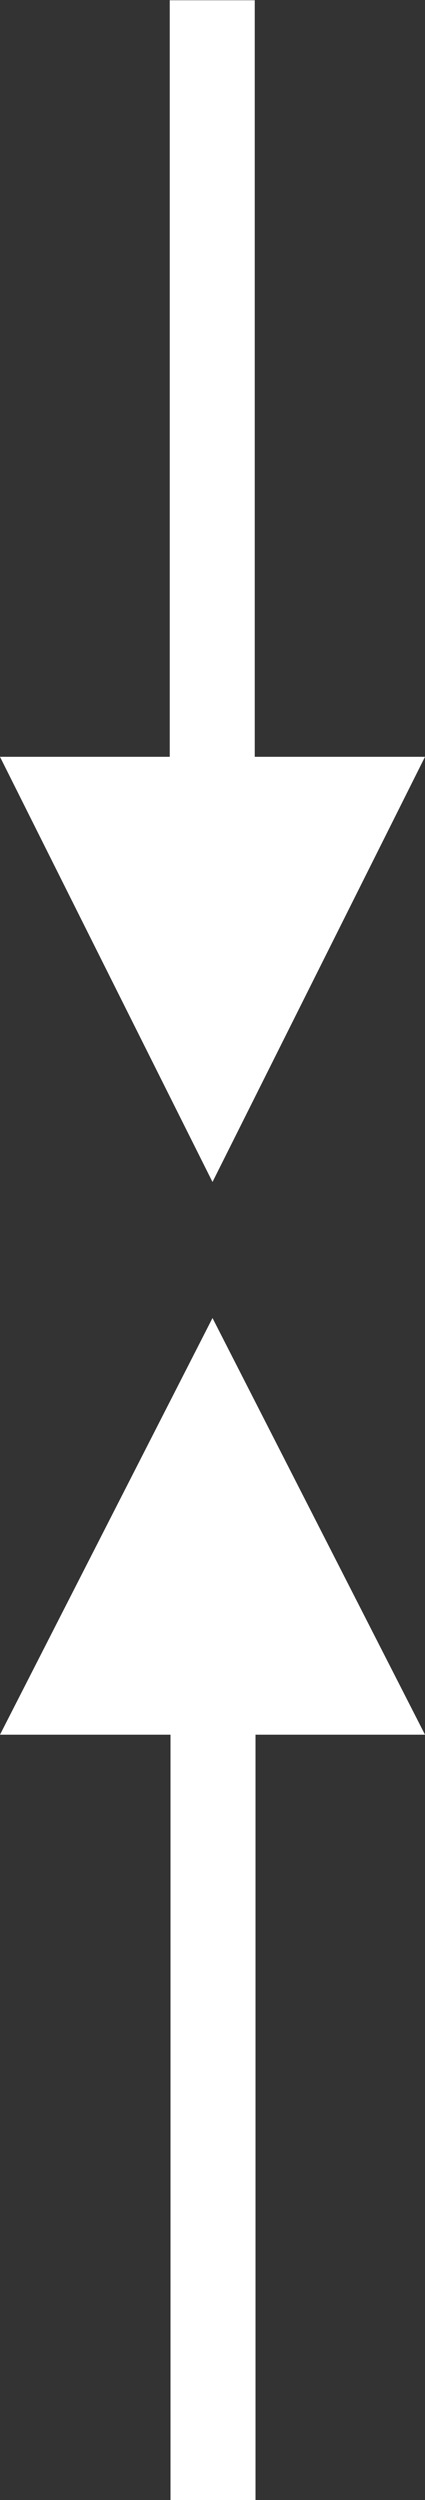 <svg version="1.1" id="图层_1" xmlns="http://www.w3.org/2000/svg" x="0" y="0" width="10" height="58.8" xml:space="preserve"><rect width="100%" height="100%" fill="#333333" stroke="none"/><style>.st0{fill:#fff}</style><path transform="rotate(-90 5 8.906)" class="st0" d="M-3.9 7.9h17.8v2H-3.9z"/><path class="st0" d="M5 27.8l5-10H0z"/><path transform="rotate(90 5 49.312)" class="st0" d="M-4.5 48.3h19v2h-19z"/><path class="st0" d="M5 31l-5 9.8h10z"/></svg>